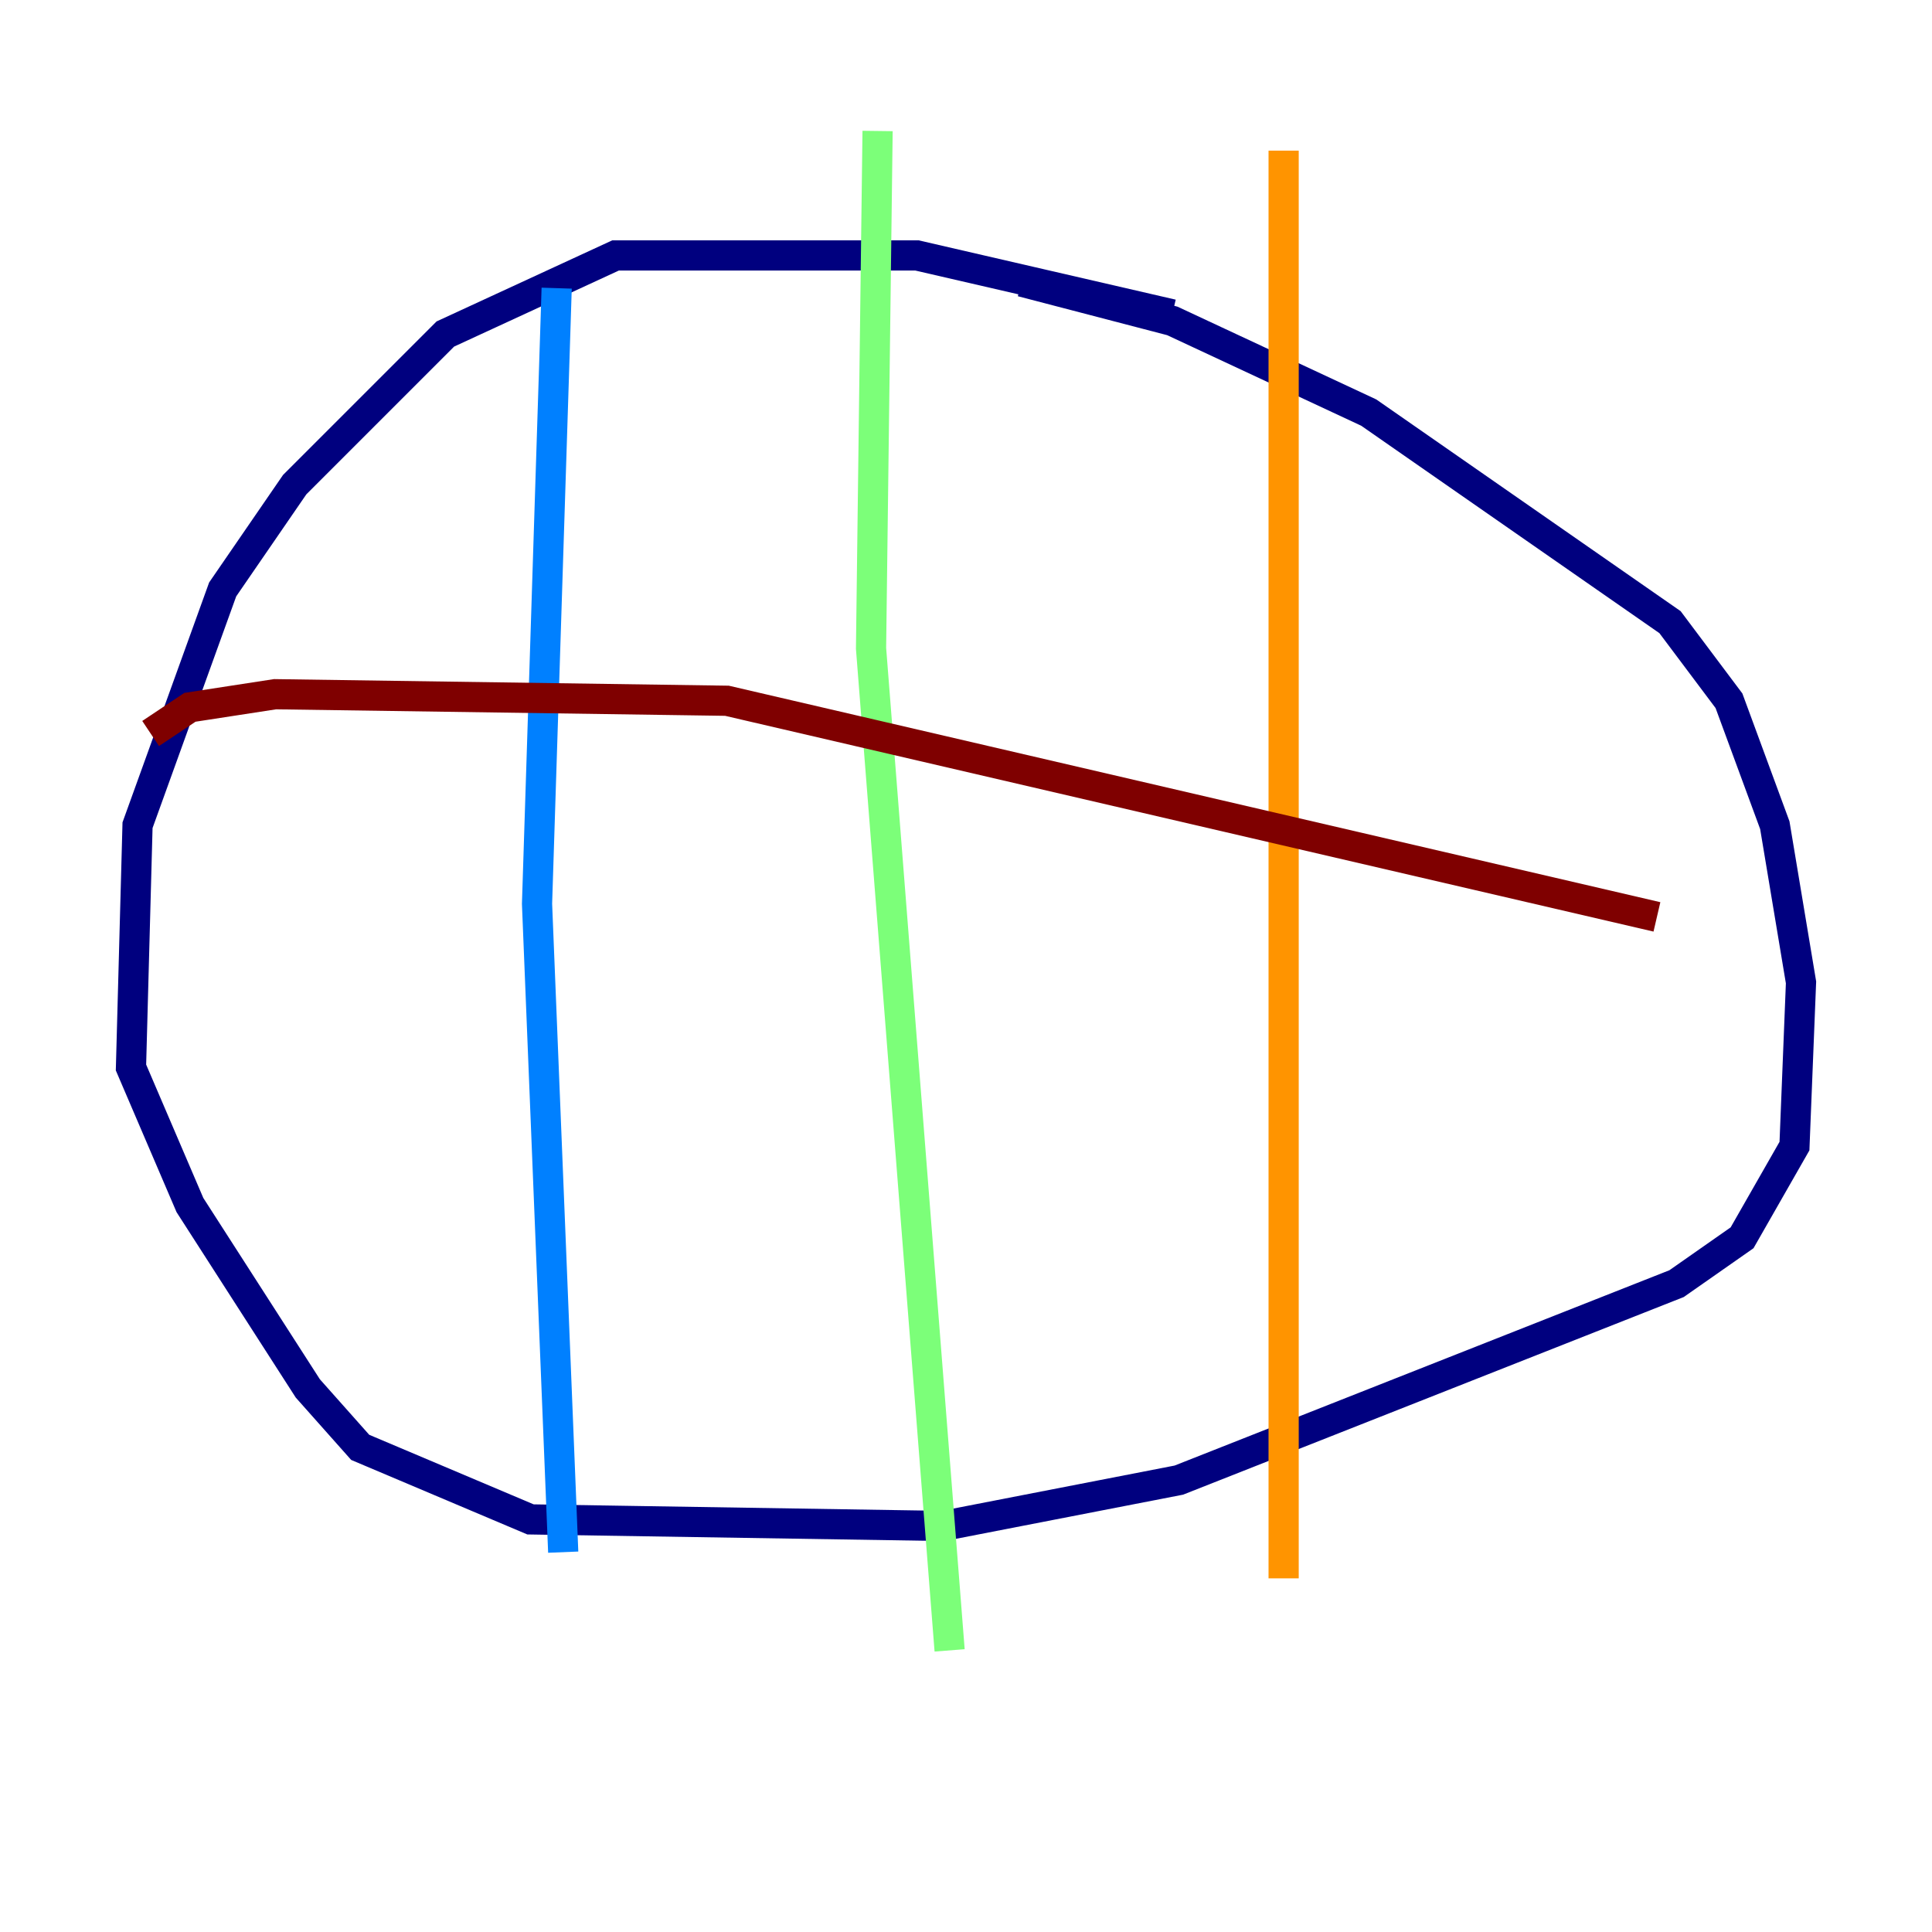 <?xml version="1.0" encoding="utf-8" ?>
<svg baseProfile="tiny" height="128" version="1.2" viewBox="0,0,128,128" width="128" xmlns="http://www.w3.org/2000/svg" xmlns:ev="http://www.w3.org/2001/xml-events" xmlns:xlink="http://www.w3.org/1999/xlink"><defs /><polyline fill="none" points="77.668,20.827 60.746,16.922 40.786,16.922 29.505,22.129 19.525,32.108 14.752,39.051 9.112,54.671 8.678,70.725 12.583,79.837 20.393,91.986 23.864,95.891 35.146,100.664 62.481,101.098 78.102,98.061 111.078,85.044 115.417,82.007 118.888,75.932 119.322,65.085 117.586,54.671 114.549,46.427 110.644,41.22 90.685,27.336 77.668,21.261 67.688,18.658" stroke="#00007f" stroke-width="2" /><polyline fill="none" points="36.881,19.091 35.58,59.878 37.315,102.834" stroke="#0080ff" stroke-width="2" /><polyline fill="none" points="58.142,8.678 57.709,42.956 62.915,109.342" stroke="#7cff79" stroke-width="2" /><polyline fill="none" points="85.044,9.98 85.044,104.57" stroke="#ff9400" stroke-width="2" /><polyline fill="none" points="9.98,48.597 12.583,46.861 18.224,45.993 48.163,46.427 109.776,60.746" stroke="#7f0000" stroke-width="2" /></svg>